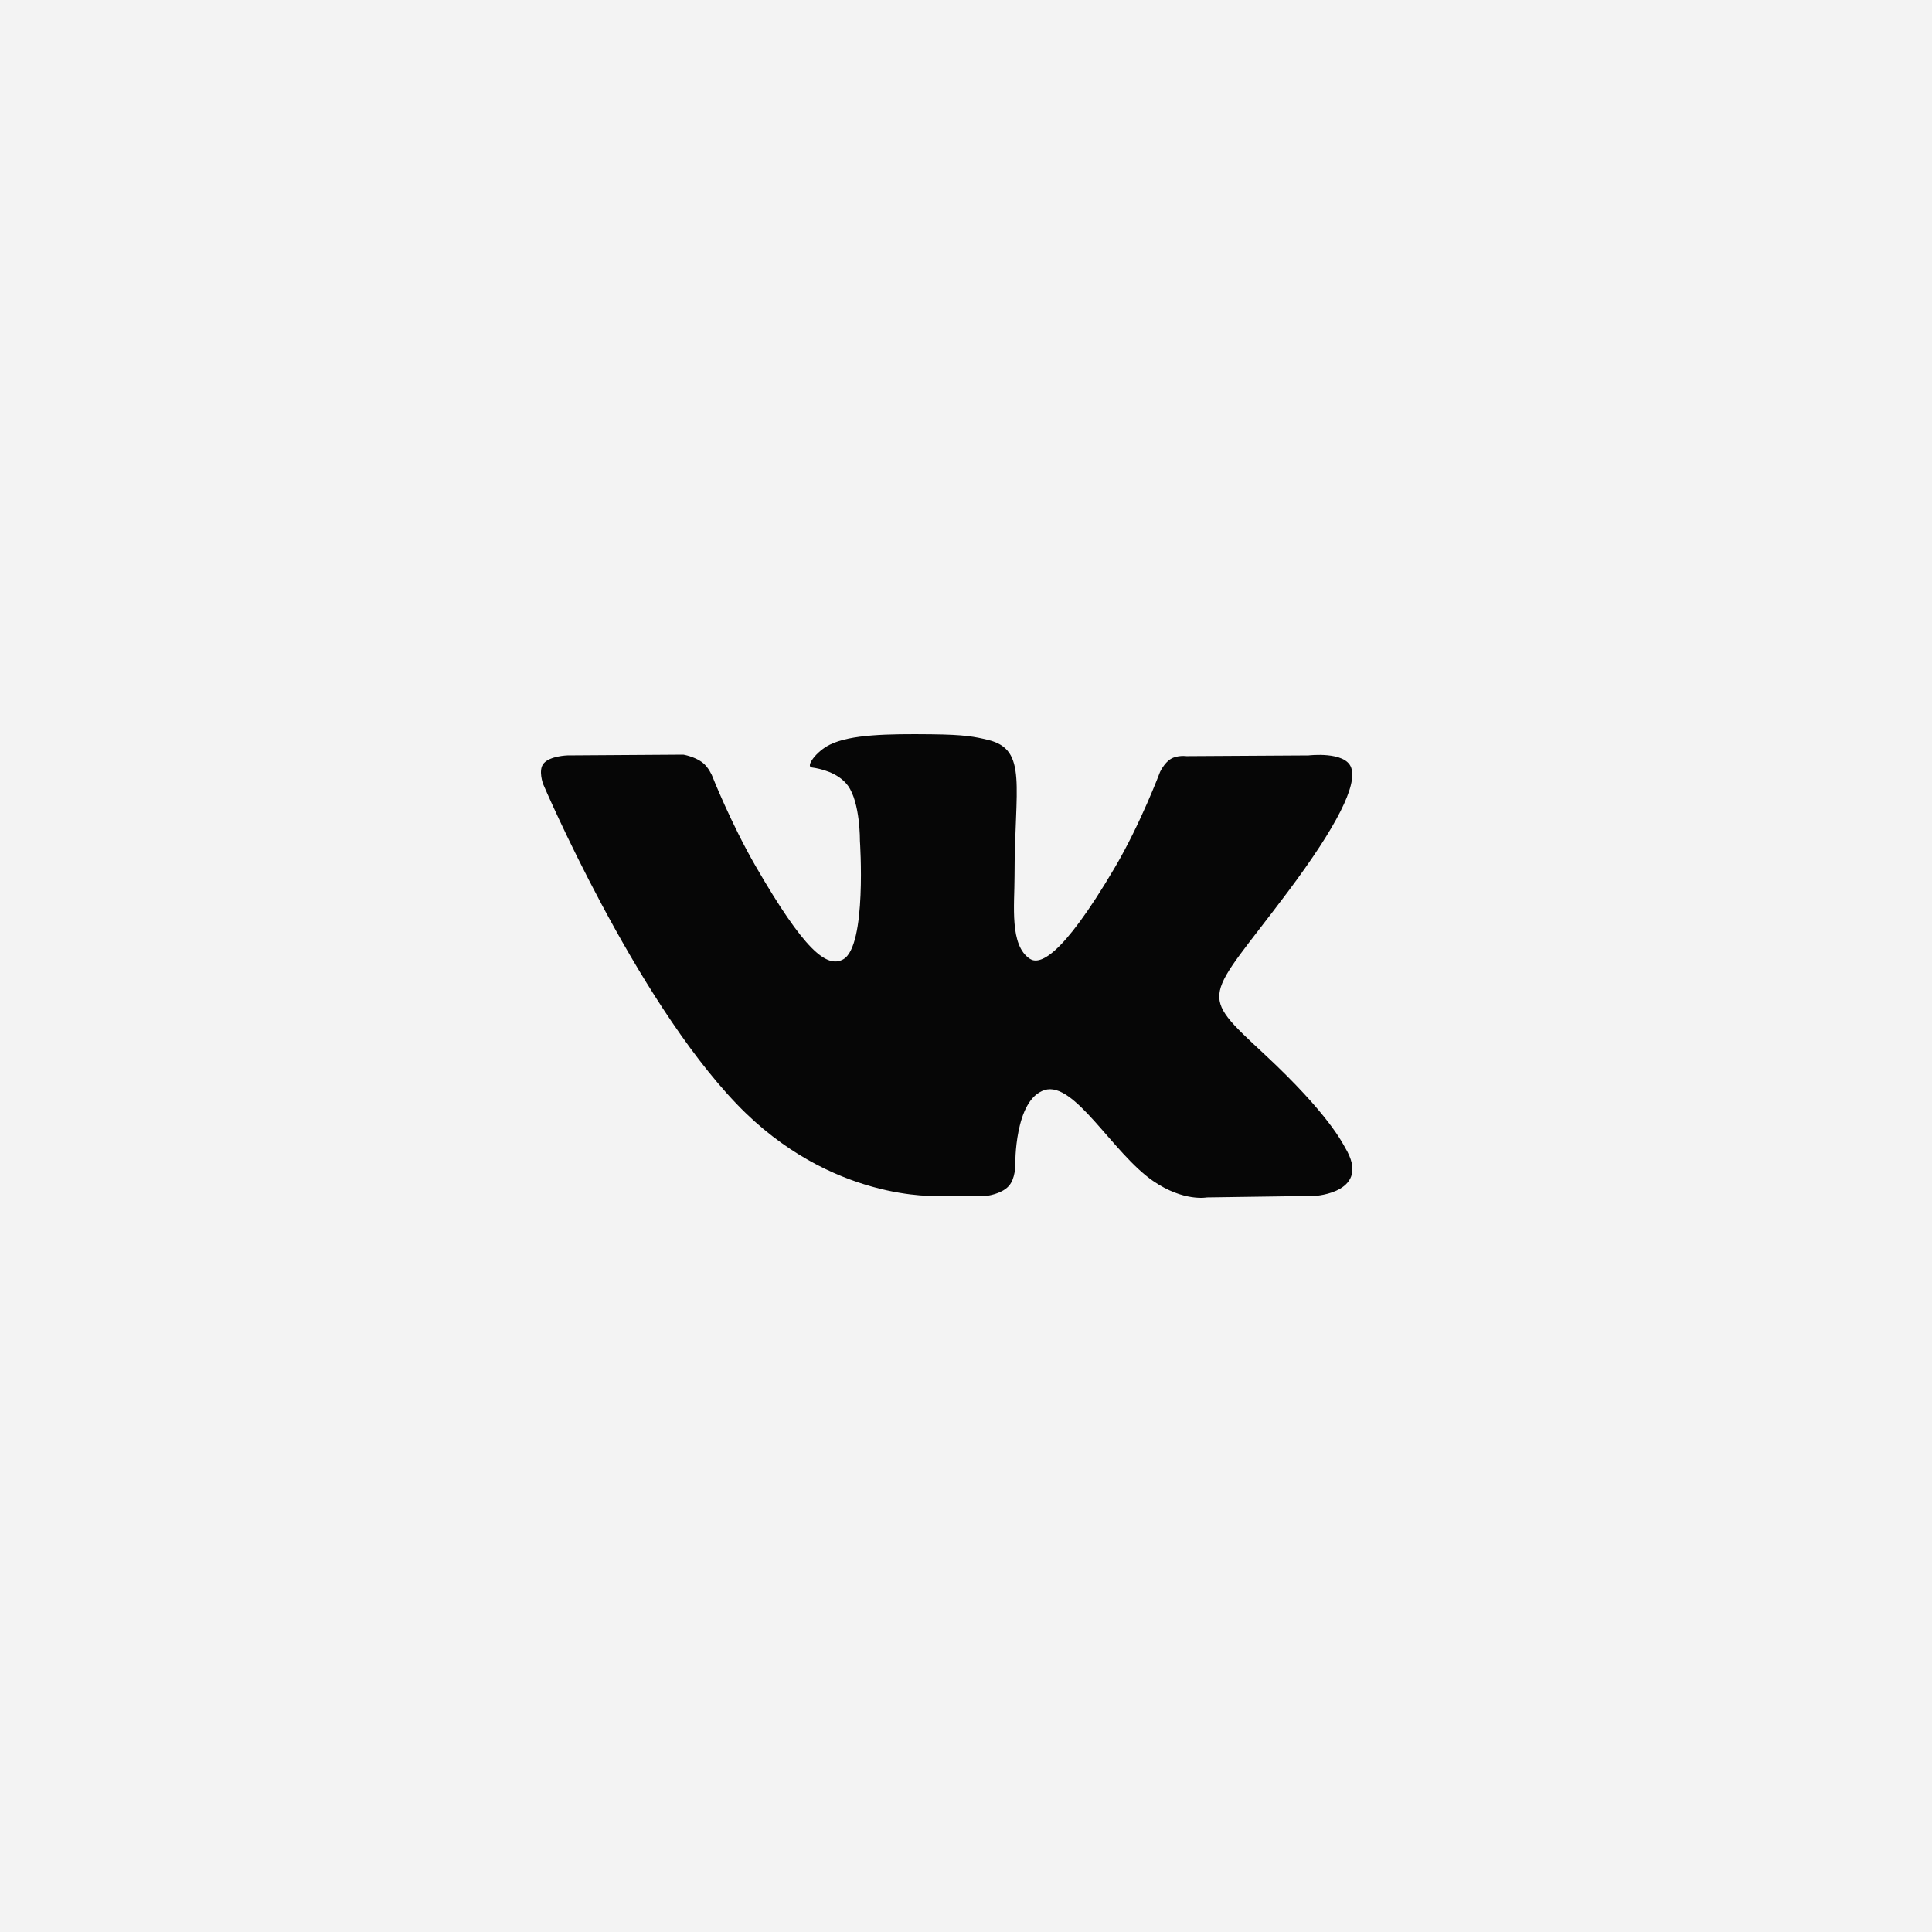 <svg width="50" height="50" viewBox="0 0 50 50" fill="none" xmlns="http://www.w3.org/2000/svg">
<rect width="50" height="50" fill="#F3F3F3"/>
<path fill-rule="evenodd" clip-rule="evenodd" d="M24.274 30.949H25.53C25.53 30.949 25.909 30.908 26.103 30.698C26.281 30.507 26.275 30.146 26.275 30.146C26.275 30.146 26.25 28.459 27.032 28.211C27.803 27.966 28.793 29.841 29.841 30.563C30.634 31.108 31.237 30.989 31.237 30.989L34.042 30.949C34.042 30.949 35.509 30.859 34.813 29.703C34.756 29.609 34.407 28.849 32.728 27.287C30.969 25.652 31.204 25.916 33.323 23.089C34.613 21.367 35.129 20.316 34.968 19.865C34.814 19.436 33.865 19.55 33.865 19.55L30.707 19.569C30.707 19.569 30.473 19.537 30.3 19.641C30.13 19.743 30.021 19.98 30.021 19.98C30.021 19.98 29.521 21.313 28.855 22.446C27.448 24.838 26.887 24.964 26.656 24.816C26.122 24.47 26.256 23.425 26.256 22.684C26.256 20.366 26.607 19.4 25.572 19.149C25.229 19.067 24.976 19.012 24.098 19.003C22.971 18.991 22.018 19.006 21.478 19.271C21.119 19.448 20.841 19.84 21.01 19.862C21.219 19.89 21.692 19.99 21.943 20.331C22.266 20.773 22.255 21.763 22.255 21.763C22.255 21.763 22.44 24.491 21.82 24.829C21.395 25.062 20.811 24.588 19.557 22.418C18.915 21.307 18.43 20.078 18.43 20.078C18.43 20.078 18.337 19.849 18.17 19.726C17.968 19.577 17.685 19.53 17.685 19.53L14.684 19.55C14.684 19.55 14.234 19.562 14.069 19.758C13.921 19.933 14.057 20.294 14.057 20.294C14.057 20.294 16.405 25.798 19.066 28.572C21.505 31.117 24.274 30.949 24.274 30.949Z" fill="#060606"/>
</svg>

